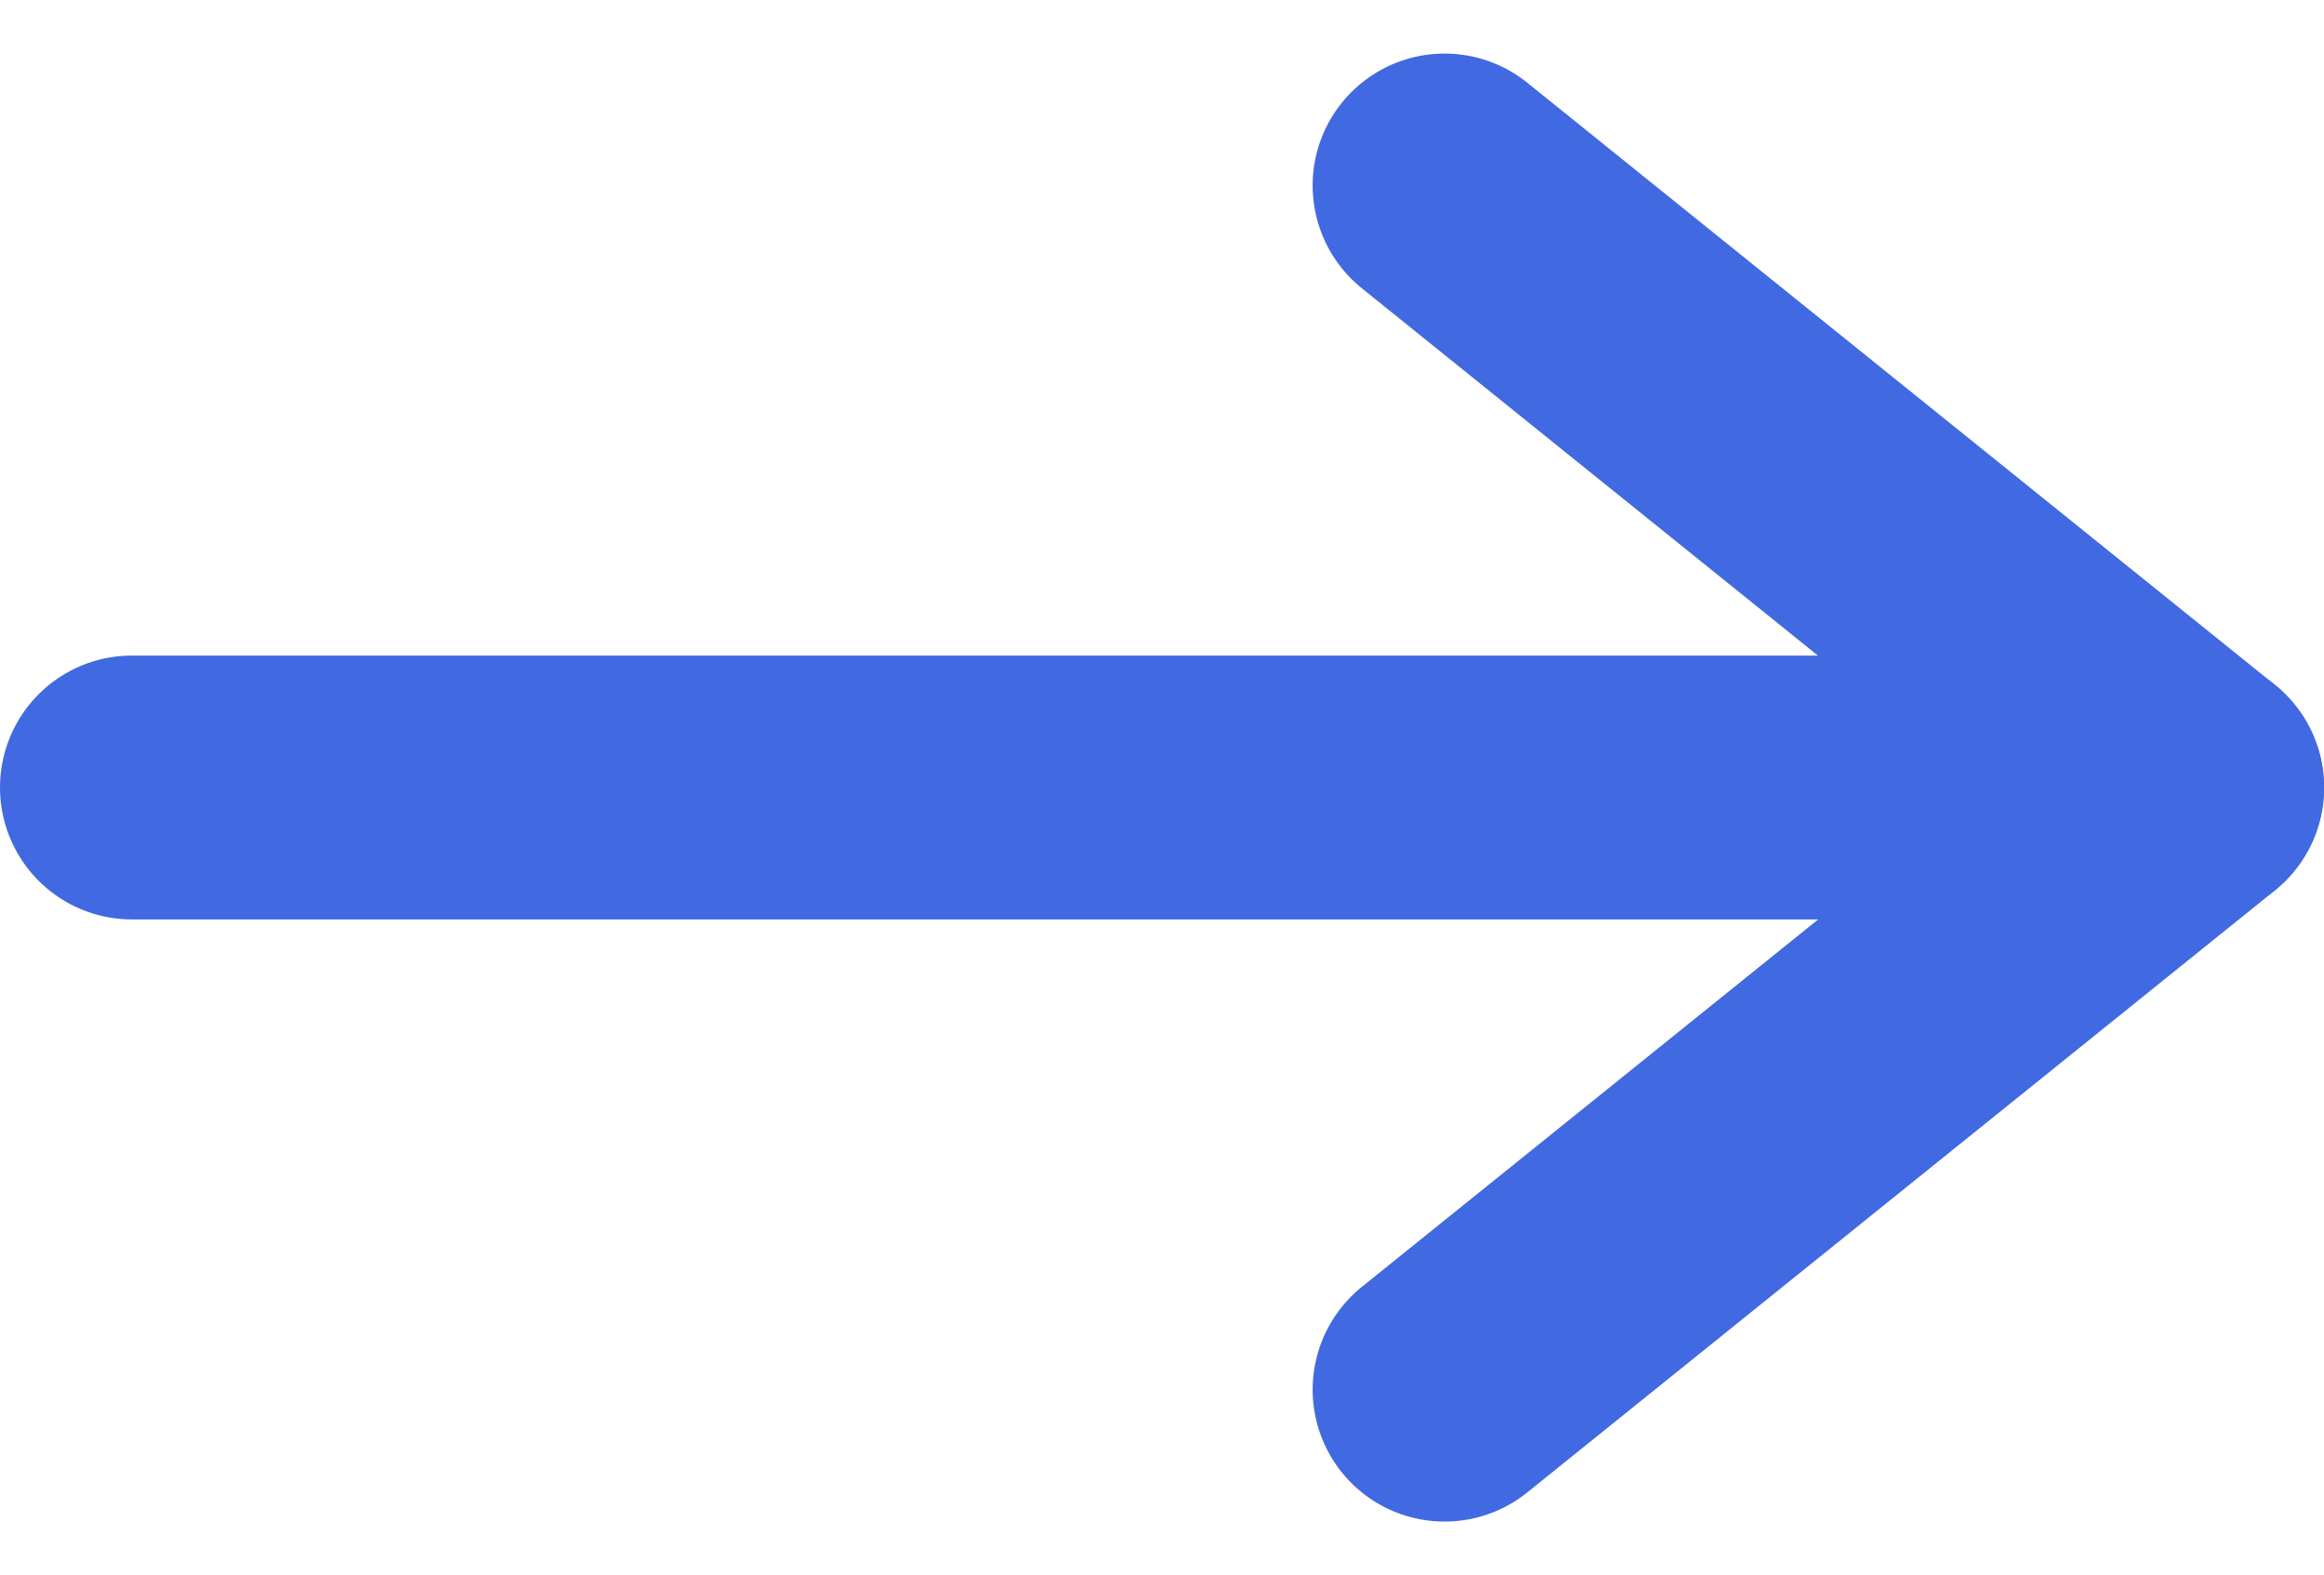<svg xmlns="http://www.w3.org/2000/svg" width="17.618" height="11.939" viewBox="0 0 17.618 11.939"><g transform="translate(-1.491 -9.26)"><path d="M7.5,18H23.118" transform="translate(-5.009 -2.771)" fill="none" stroke="#4169e1" stroke-linecap="round" stroke-linejoin="round" stroke-width="2"/><path d="M18,7.5l5.668,4.564L18,16.627" transform="translate(-5.558 3.166)" fill="none" stroke="#4169e1" stroke-linecap="round" stroke-linejoin="round" stroke-width="2"/></g></svg>
